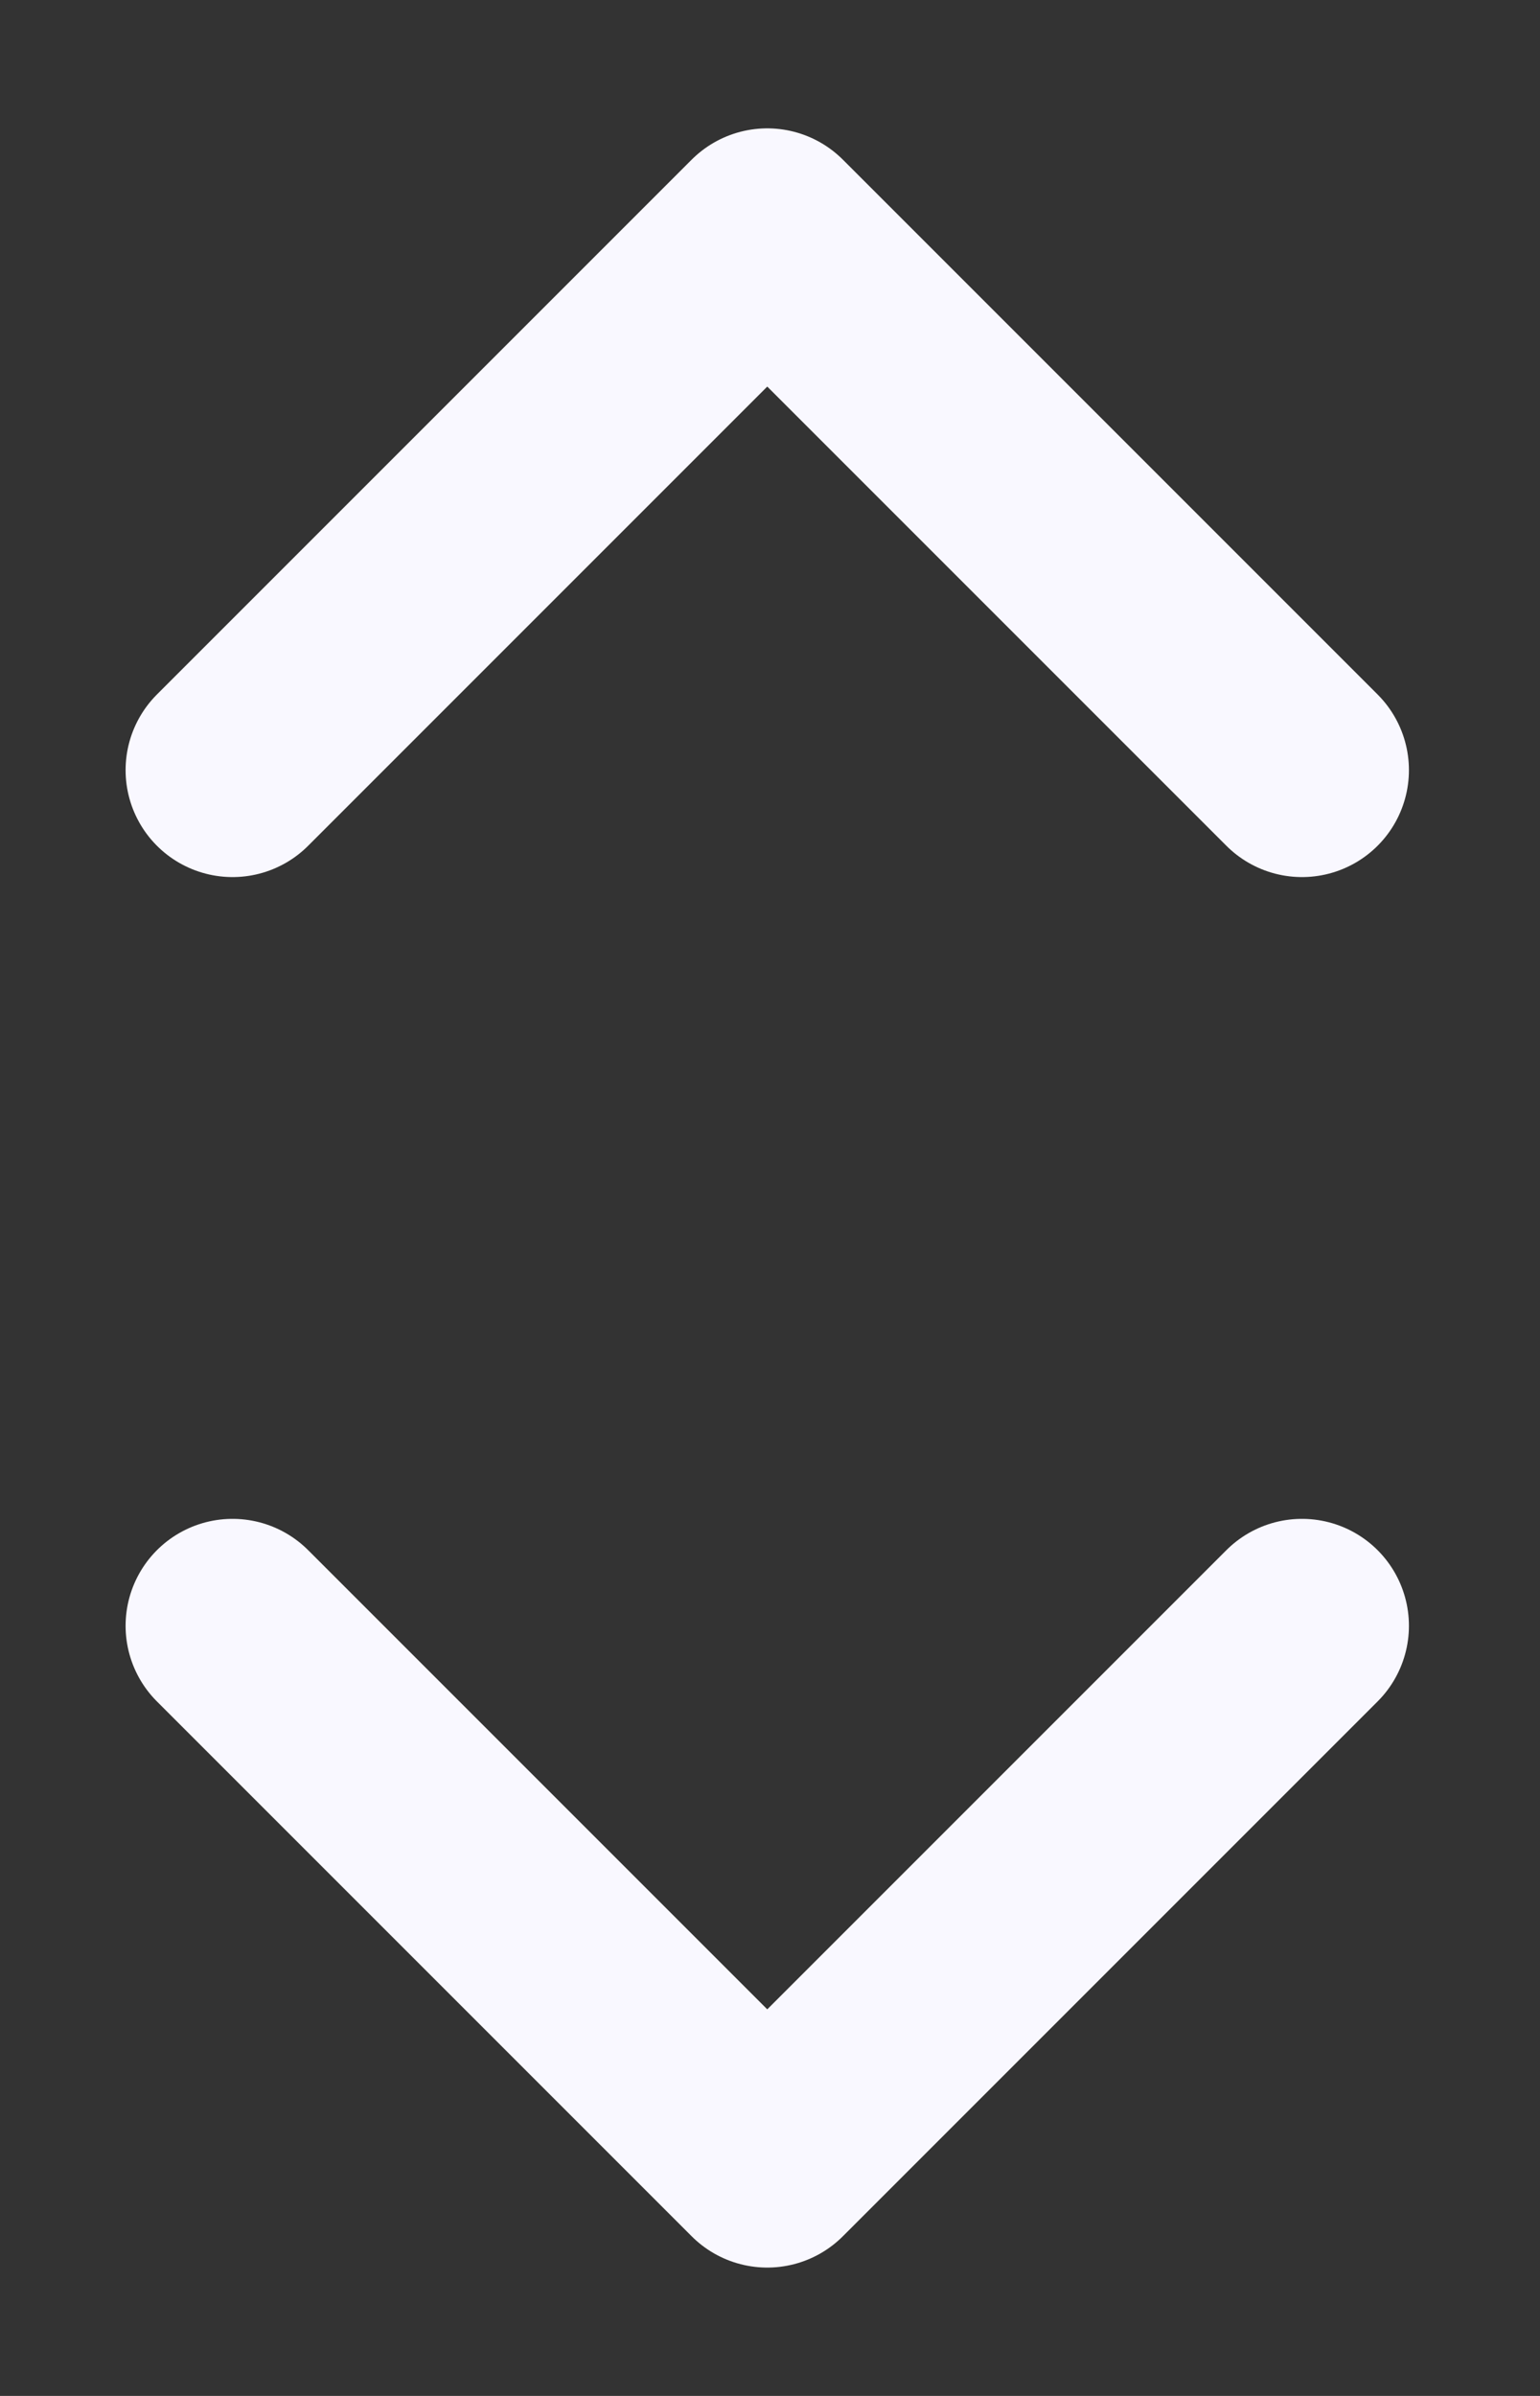 <svg width="9" height="14" viewBox="0 0 9 14" fill="none" xmlns="http://www.w3.org/2000/svg">
<rect x="0" y="0" width="9" height="14" fill="#333333" stroke="none"/>
<path d="M1.359 9.5L4.484 12.625L7.609 9.5M1.359 4.5L4.484 1.375L7.609 4.5" stroke="#F9F8FF" stroke-width="1.25" stroke-linecap="round" stroke-linejoin="round"/>
</svg>
